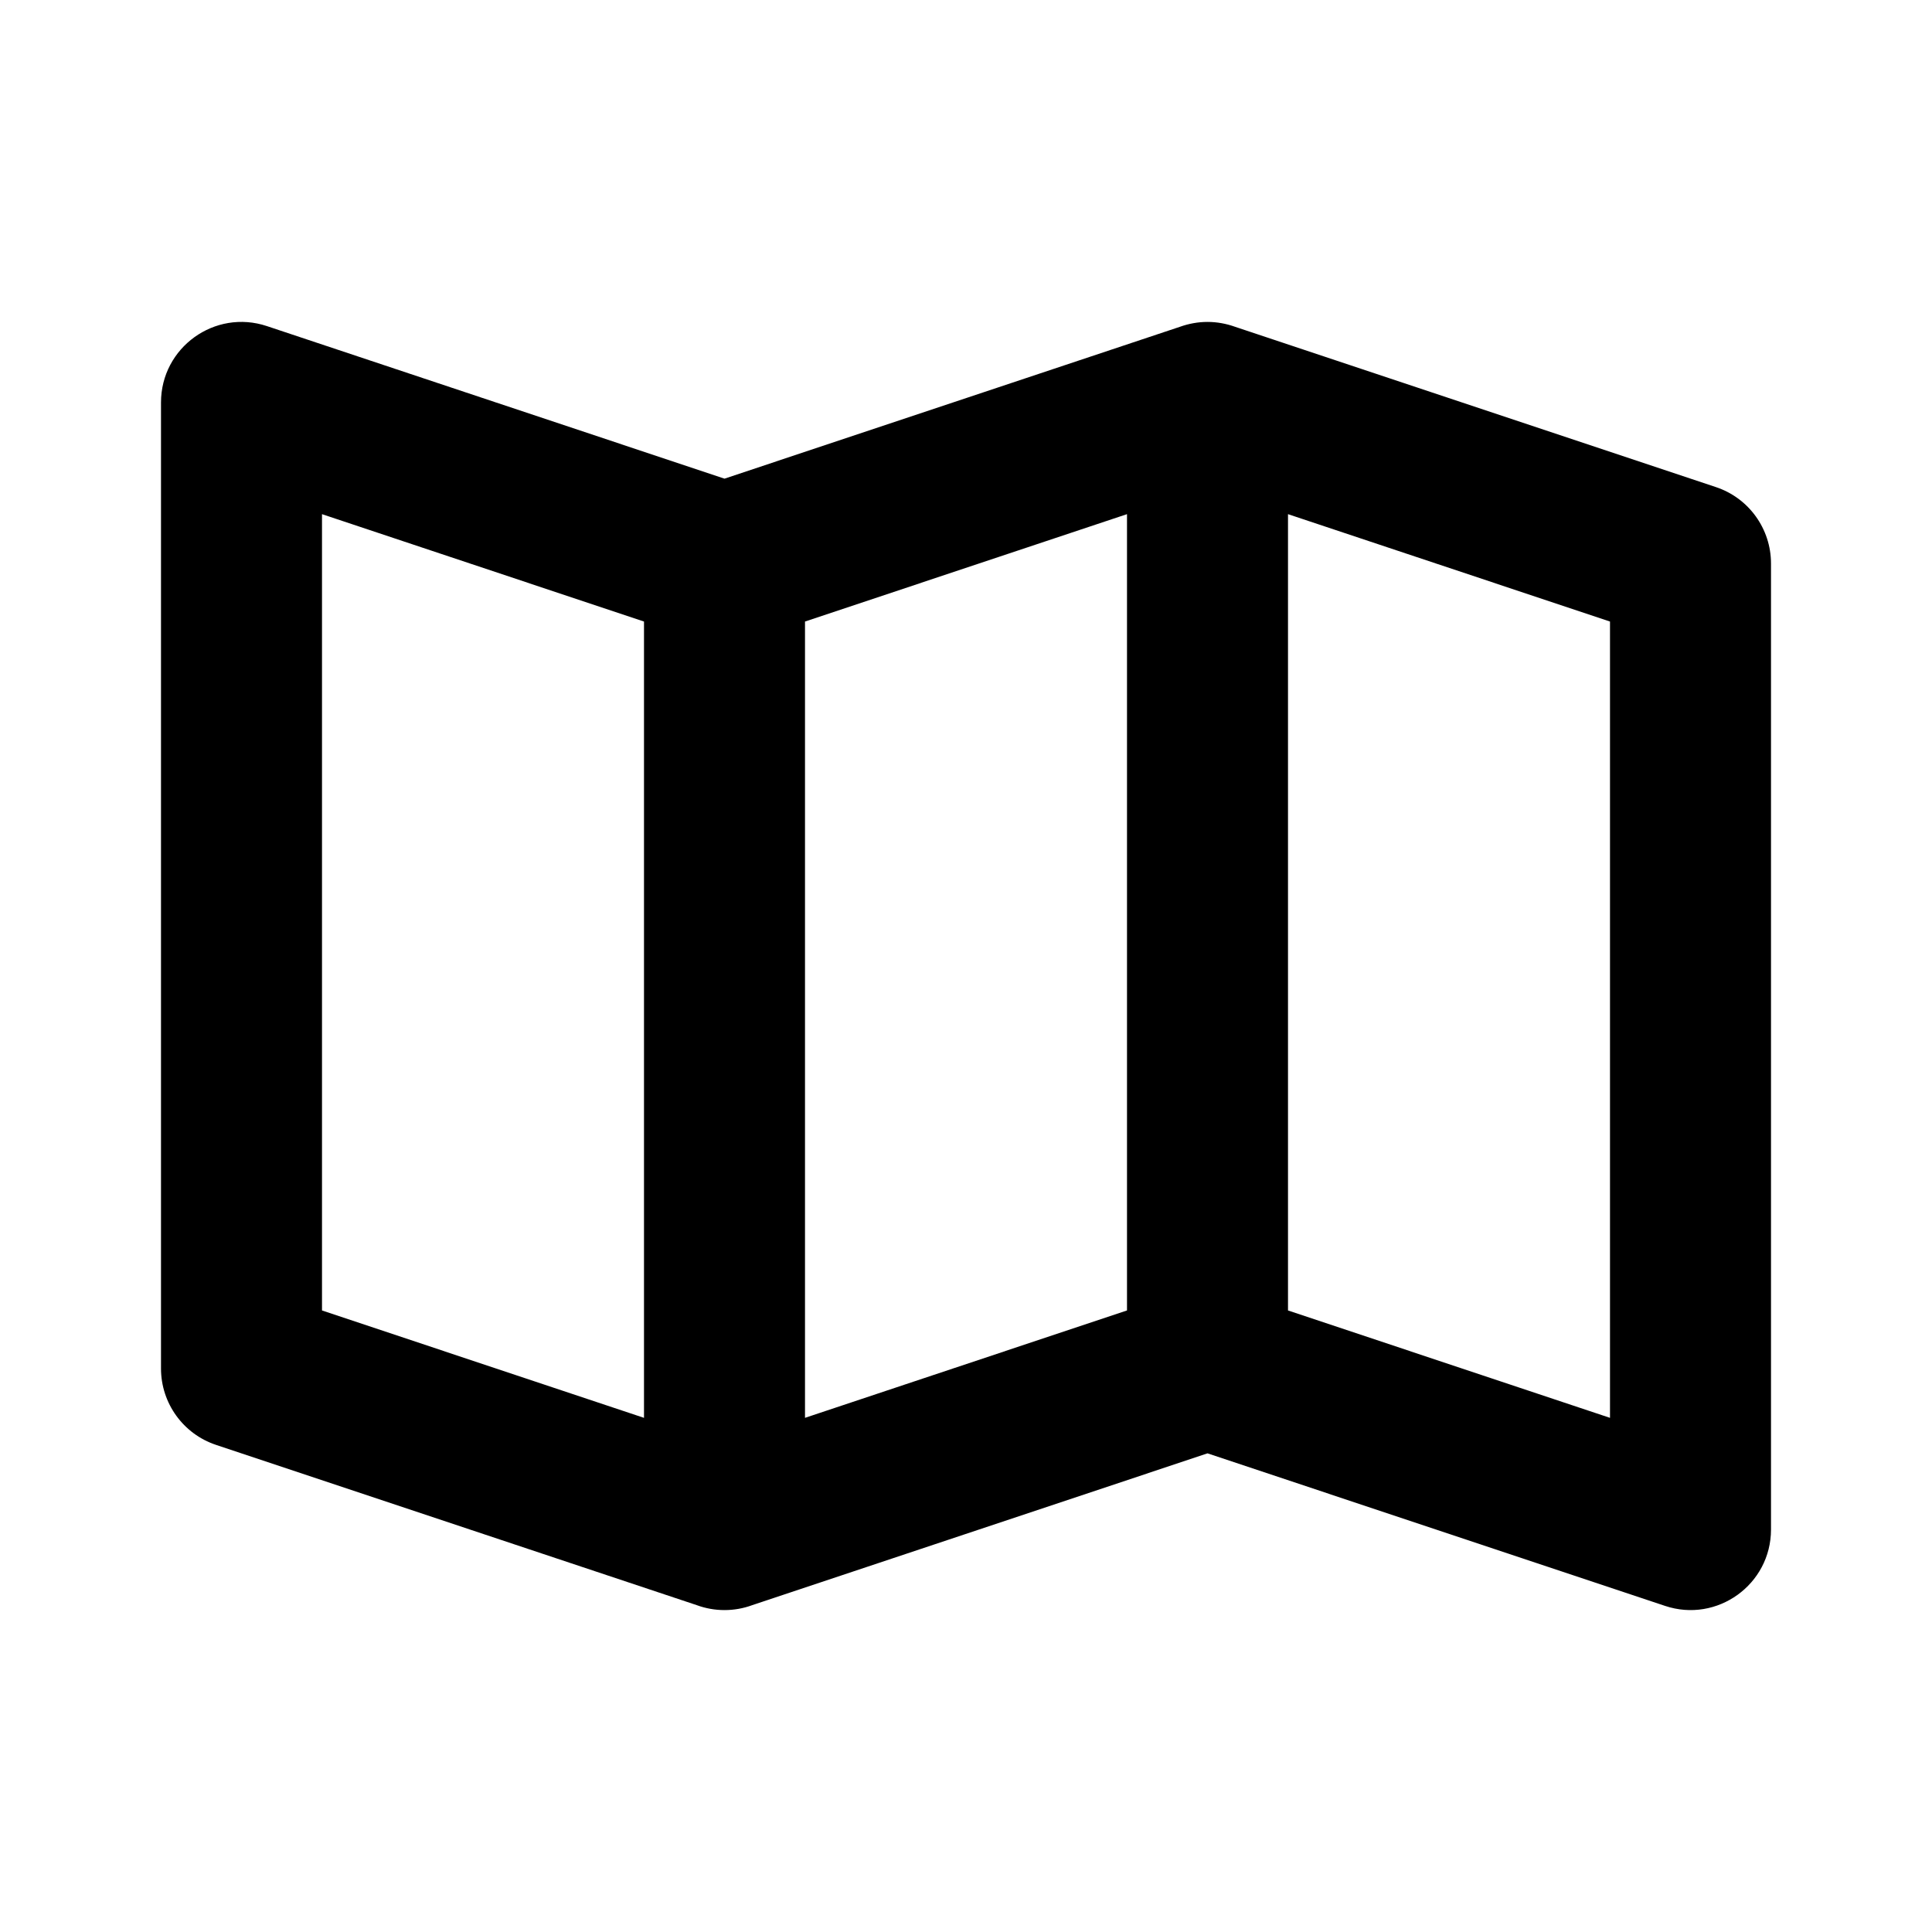 <svg width="24" height="24" viewBox="0 0 24 24" fill="none" xmlns="http://www.w3.org/2000/svg">
<path fill-rule="evenodd" clip-rule="evenodd" d="M9.344 19.94C9.235 19.98 9.119 20.001 9 20.001C8.881 20.001 8.765 19.98 8.656 19.94L2.684 17.949C2.275 17.813 2 17.43 2 17V5C2 4.317 2.669 3.835 3.316 4.051L9 5.946L14.656 4.06C14.765 4.021 14.881 3.999 15 3.999C15.119 3.999 15.235 4.021 15.344 4.06L21.316 6.051C21.725 6.187 22 6.57 22 7V19C22 19.683 21.331 20.165 20.684 19.949L15 18.054L9.344 19.94ZM8 7.721V17.613L4 16.279V6.387L8 7.721ZM16 16.279V6.387L20 7.721V17.613L16 16.279ZM14 16.279L10 17.613V7.721L14 6.387V16.279Z" fill="black"/>
</svg>

